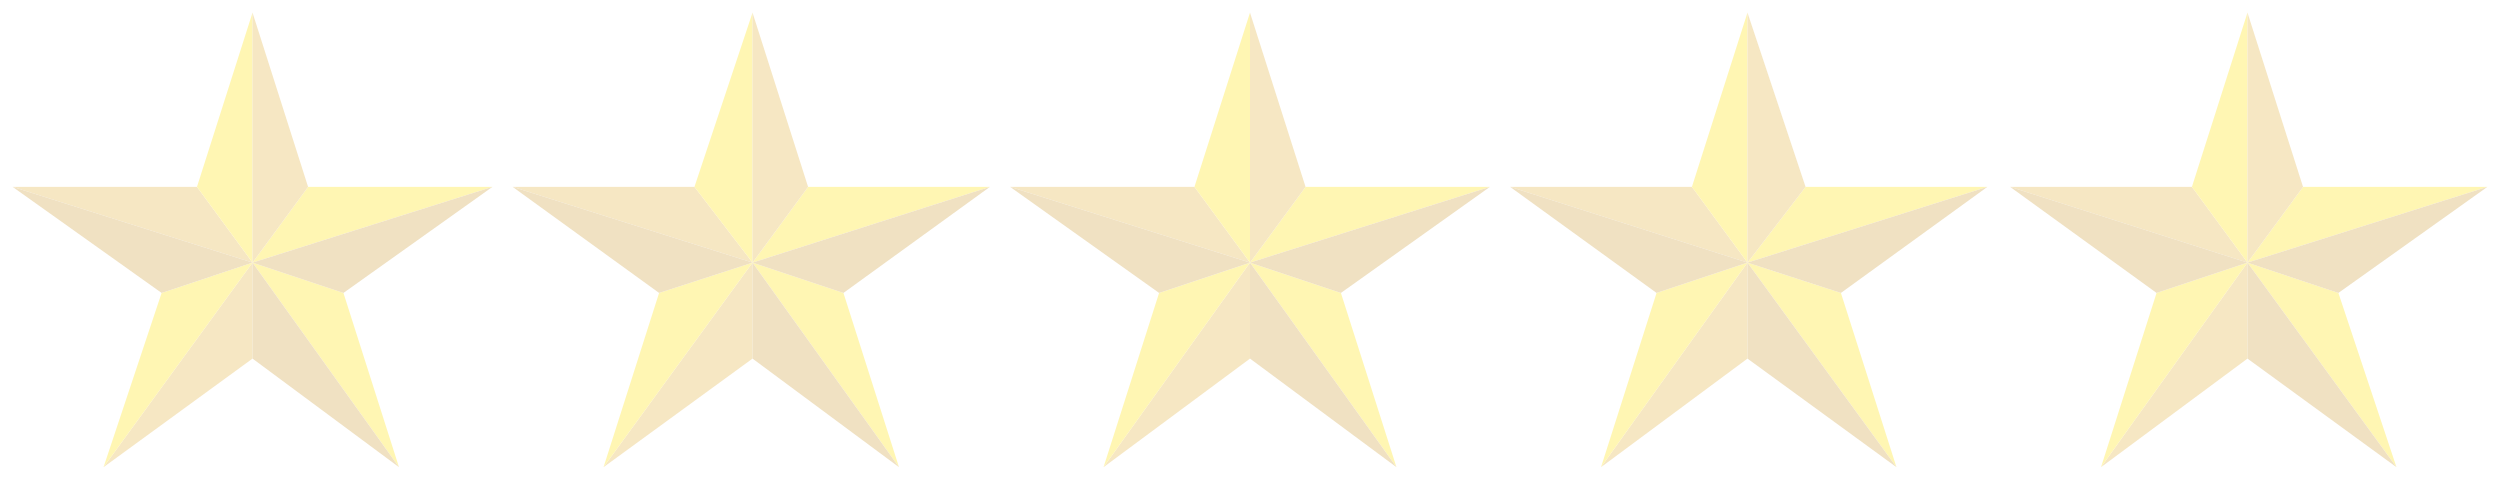 <?xml version="1.0" encoding="utf-8"?>
<!-- Generator: Adobe Illustrator 21.0.2, SVG Export Plug-In . SVG Version: 6.00 Build 0)  -->
<svg version="1.1" id="圖層_1" xmlns="http://www.w3.org/2000/svg" xmlns:xlink="http://www.w3.org/1999/xlink" x="0px" y="0px"
	 viewBox="0 0 99 19" style="enable-background:new 0 0 99 19;" xml:space="preserve">
<style type="text/css">
	.st0{opacity:0.3;}
	.st1{fill:#E0AD37;}
	.st2{fill:#FFE000;}
	.st3{fill:#CB9931;}
</style>
<title>star-alph</title>
<g class="st0">
	<polygon class="st1" points="67,7.4 59.8,7.4 69.2,10.4 	"/>
	<polygon class="st2" points="69.2,10.4 69.2,10.4 75.1,18.5 72.9,11.6 	"/>
	<polygon class="st1" points="63.4,18.5 69.2,14.2 69.2,10.4 	"/>
	<polygon class="st2" points="78.7,7.4 71.5,7.4 69.2,10.4 	"/>
	<polygon class="st3" points="69.2,14.2 75.1,18.5 69.2,10.4 	"/>
	<polygon class="st2" points="69.2,10.4 65.6,11.6 63.4,18.5 69.2,10.4 	"/>
	<polygon class="st2" points="67,7.4 69.2,10.4 69.2,0.5 	"/>
	<polygon class="st1" points="69.2,0.5 69.2,10.4 71.5,7.4 	"/>
	<polygon class="st3" points="69.2,10.4 59.8,7.4 65.6,11.6 69.2,10.4 	"/>
	<polygon class="st3" points="69.2,10.4 72.9,11.6 78.7,7.4 69.2,10.4 	"/>
</g>
<g class="st0">
	<polygon class="st1" points="47.3,7.4 40,7.4 49.5,10.4 	"/>
	<polygon class="st2" points="49.5,10.4 49.5,10.4 55.3,18.5 53.1,11.6 	"/>
	<polygon class="st1" points="43.7,18.5 49.5,14.2 49.5,10.4 	"/>
	<polygon class="st2" points="59,7.4 51.7,7.4 49.5,10.4 	"/>
	<polygon class="st3" points="49.5,14.2 55.3,18.5 49.5,10.4 	"/>
	<polygon class="st2" points="49.5,10.4 45.9,11.6 43.7,18.5 49.5,10.4 	"/>
	<polygon class="st2" points="47.3,7.4 49.5,10.4 49.5,0.5 	"/>
	<polygon class="st1" points="49.5,0.5 49.5,10.4 51.7,7.4 	"/>
	<polygon class="st3" points="49.5,10.4 40,7.4 45.9,11.6 49.5,10.4 	"/>
	<polygon class="st3" points="49.5,10.4 53.1,11.6 59,7.4 49.5,10.4 	"/>
</g>
<g class="st0">
	<polygon class="st1" points="27.5,7.4 20.3,7.4 29.8,10.4 	"/>
	<polygon class="st2" points="29.8,10.4 29.8,10.4 35.6,18.5 33.4,11.6 	"/>
	<polygon class="st1" points="23.9,18.5 29.8,14.2 29.8,10.4 	"/>
	<polygon class="st2" points="39.2,7.4 32,7.4 29.8,10.4 	"/>
	<polygon class="st3" points="29.8,14.2 35.6,18.5 29.8,10.4 	"/>
	<polygon class="st2" points="29.8,10.4 26.1,11.6 23.9,18.5 29.8,10.4 	"/>
	<polygon class="st2" points="27.5,7.4 29.8,10.4 29.8,0.5 	"/>
	<polygon class="st1" points="29.8,0.5 29.8,10.4 32,7.4 	"/>
	<polygon class="st3" points="29.8,10.4 20.3,7.4 26.1,11.6 29.8,10.4 	"/>
	<polygon class="st3" points="29.8,10.4 33.4,11.6 39.2,7.4 29.8,10.4 	"/>
</g>
<g class="st0">
	<polygon class="st1" points="7.8,7.4 0.5,7.4 10,10.4 	"/>
	<polygon class="st2" points="10,10.4 10,10.4 15.8,18.5 13.6,11.6 	"/>
	<polygon class="st1" points="4.1,18.5 10,14.2 10,10.4 	"/>
	<polygon class="st2" points="19.5,7.4 12.2,7.4 10,10.4 	"/>
	<polygon class="st3" points="10,14.2 15.8,18.5 10,10.4 	"/>
	<polygon class="st2" points="10,10.4 6.4,11.6 4.1,18.5 10,10.4 	"/>
	<polygon class="st2" points="7.8,7.4 10,10.4 10,0.5 	"/>
	<polygon class="st1" points="10,0.5 10,10.4 12.2,7.4 	"/>
	<polygon class="st3" points="10,10.4 0.5,7.4 6.4,11.6 10,10.4 	"/>
	<polygon class="st3" points="10,10.4 13.6,11.6 19.5,7.4 10,10.4 	"/>
</g>
<g class="st0">
	<polygon class="st1" points="86.8,7.4 79.6,7.4 89,10.4 	"/>
	<polygon class="st2" points="89,10.4 89,10.4 94.9,18.5 92.6,11.6 	"/>
	<polygon class="st1" points="83.2,18.5 89,14.2 89,10.4 	"/>
	<polygon class="st2" points="98.5,7.4 91.2,7.4 89,10.4 	"/>
	<polygon class="st3" points="89,14.2 94.9,18.5 89,10.4 	"/>
	<polygon class="st2" points="89,10.4 85.4,11.6 83.2,18.5 89,10.4 	"/>
	<polygon class="st2" points="86.8,7.4 89,10.4 89,0.5 	"/>
	<polygon class="st1" points="89,0.5 89,10.4 91.2,7.4 	"/>
	<polygon class="st3" points="89,10.4 79.6,7.4 85.4,11.6 89,10.4 	"/>
	<polygon class="st3" points="89,10.4 92.6,11.6 98.5,7.4 89,10.4 	"/>
</g>
</svg>

